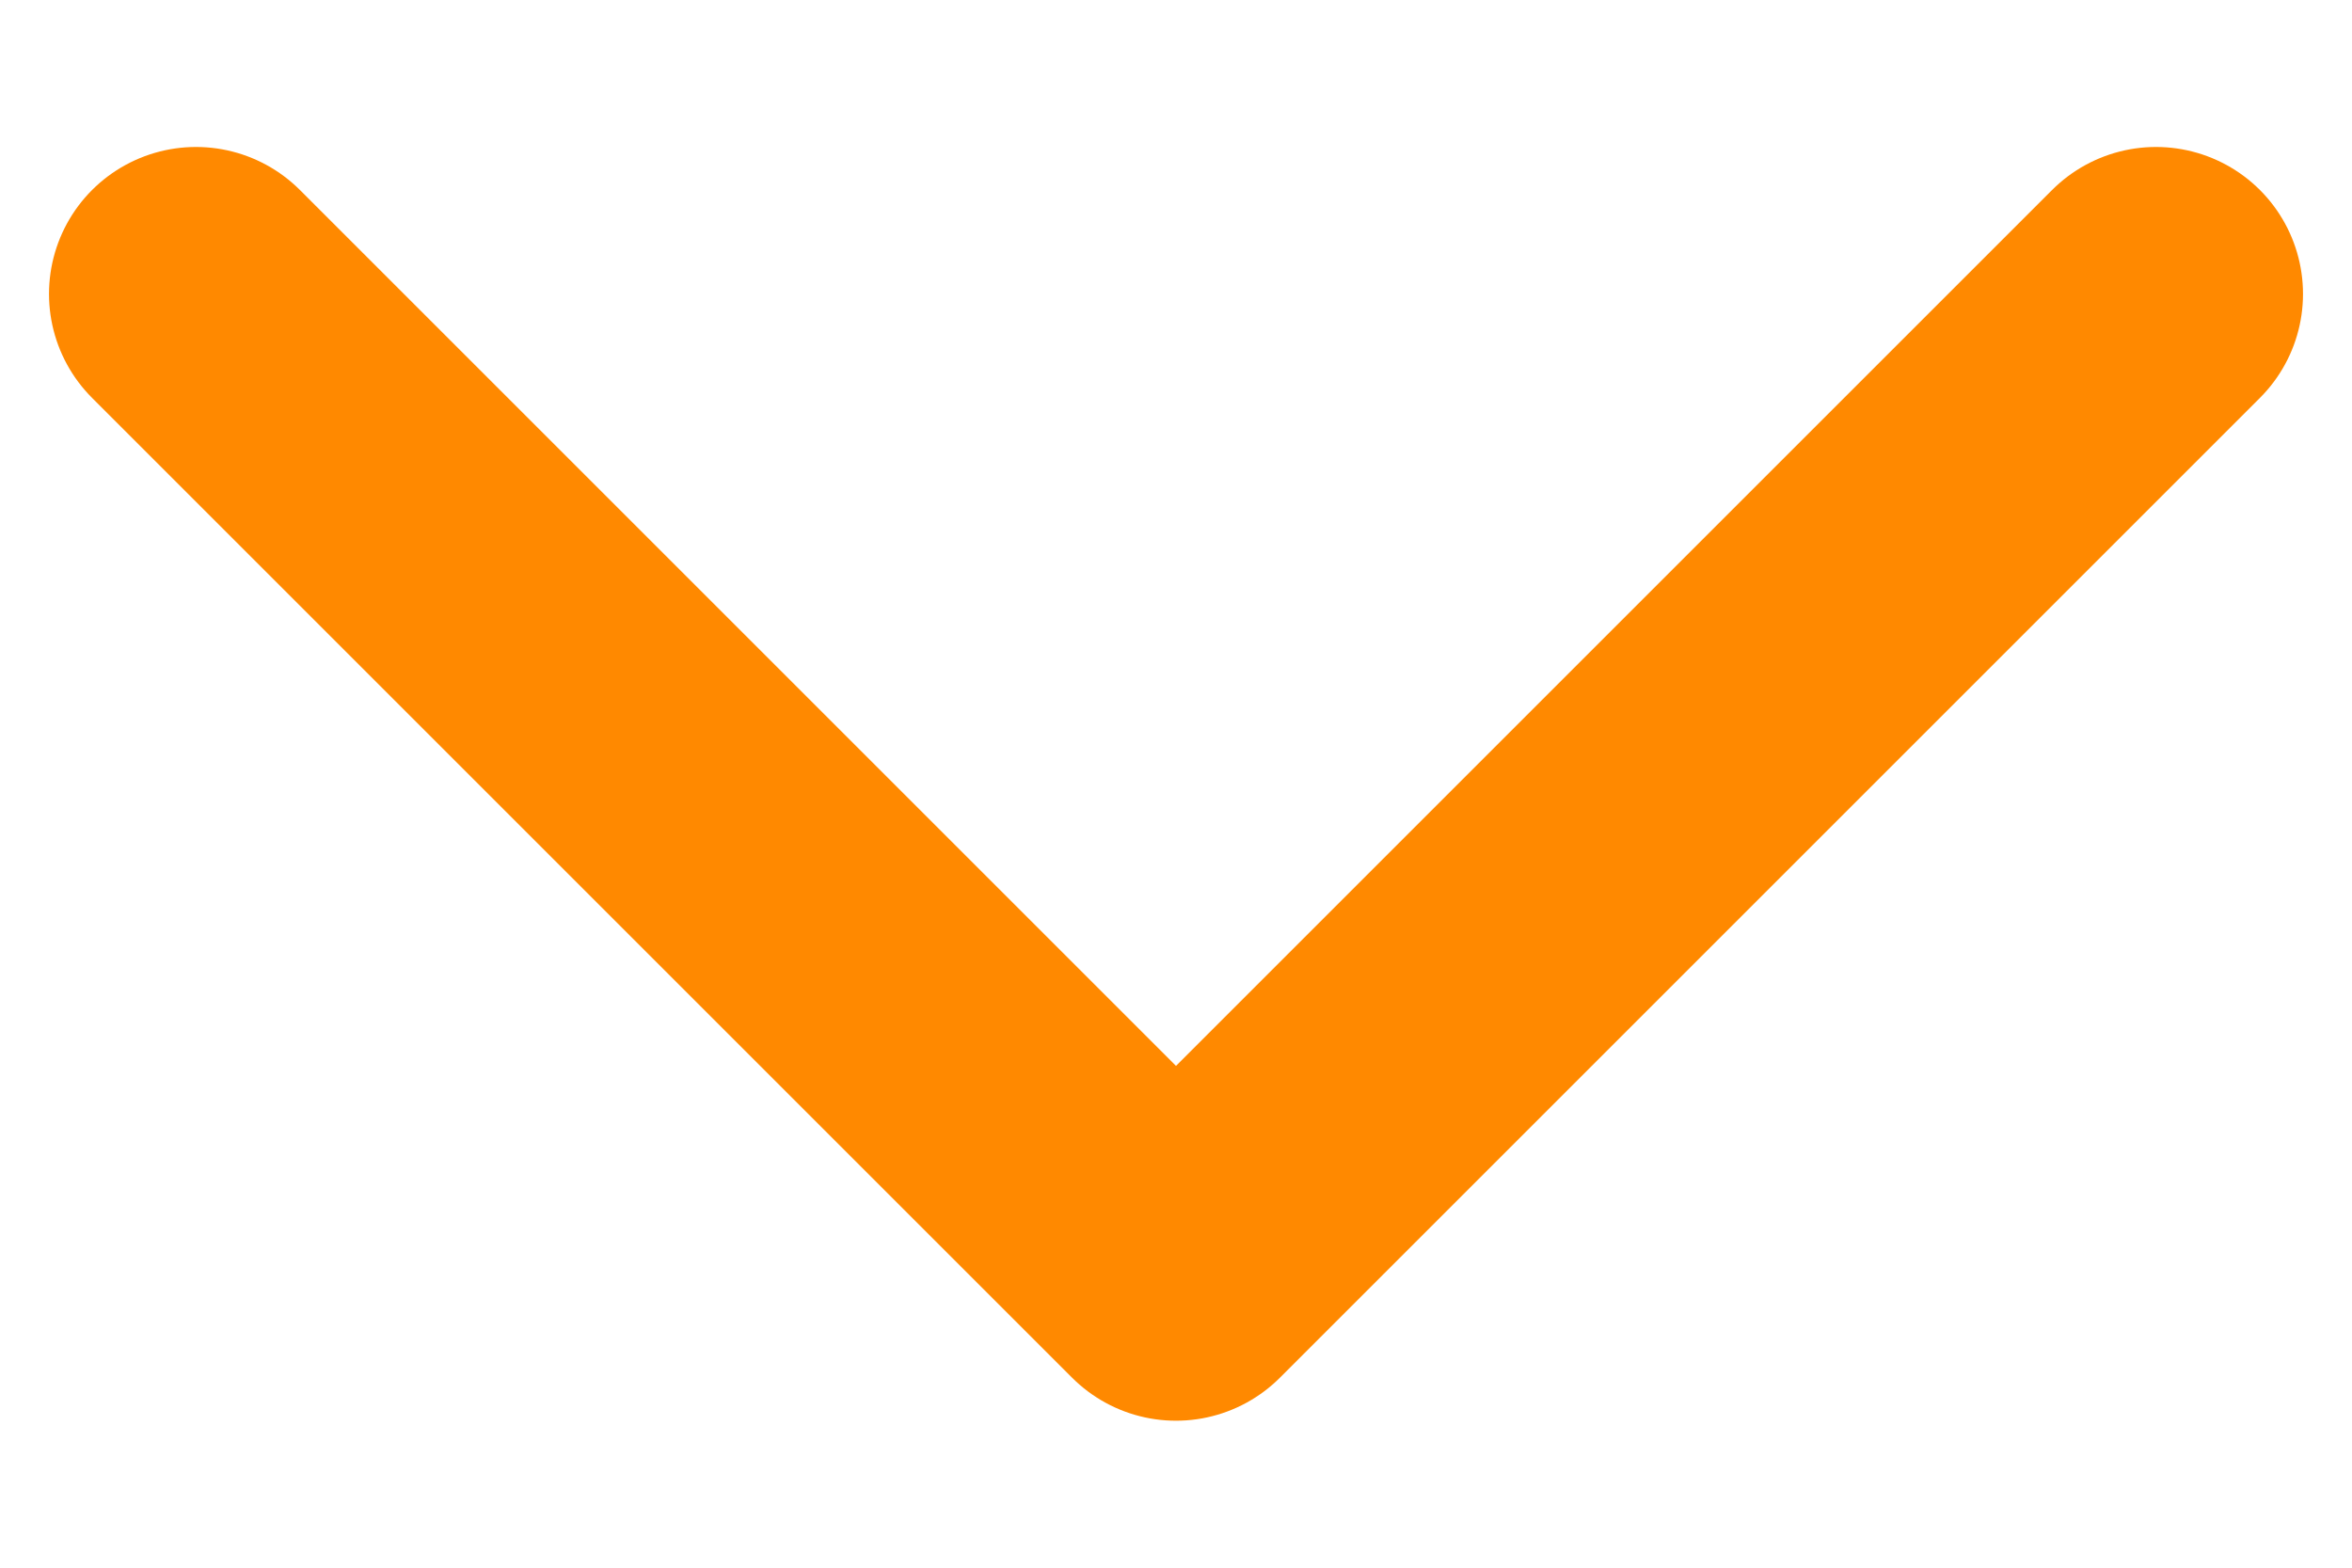 <svg width="12" height="8" viewBox="0 0 12 8" fill="none" xmlns="http://www.w3.org/2000/svg">
<path d="M1 1.5L6 6.5L11 1.5" stroke="#FF8900" stroke-width="1.5" stroke-linecap="round" stroke-linejoin="round"/>
</svg>
